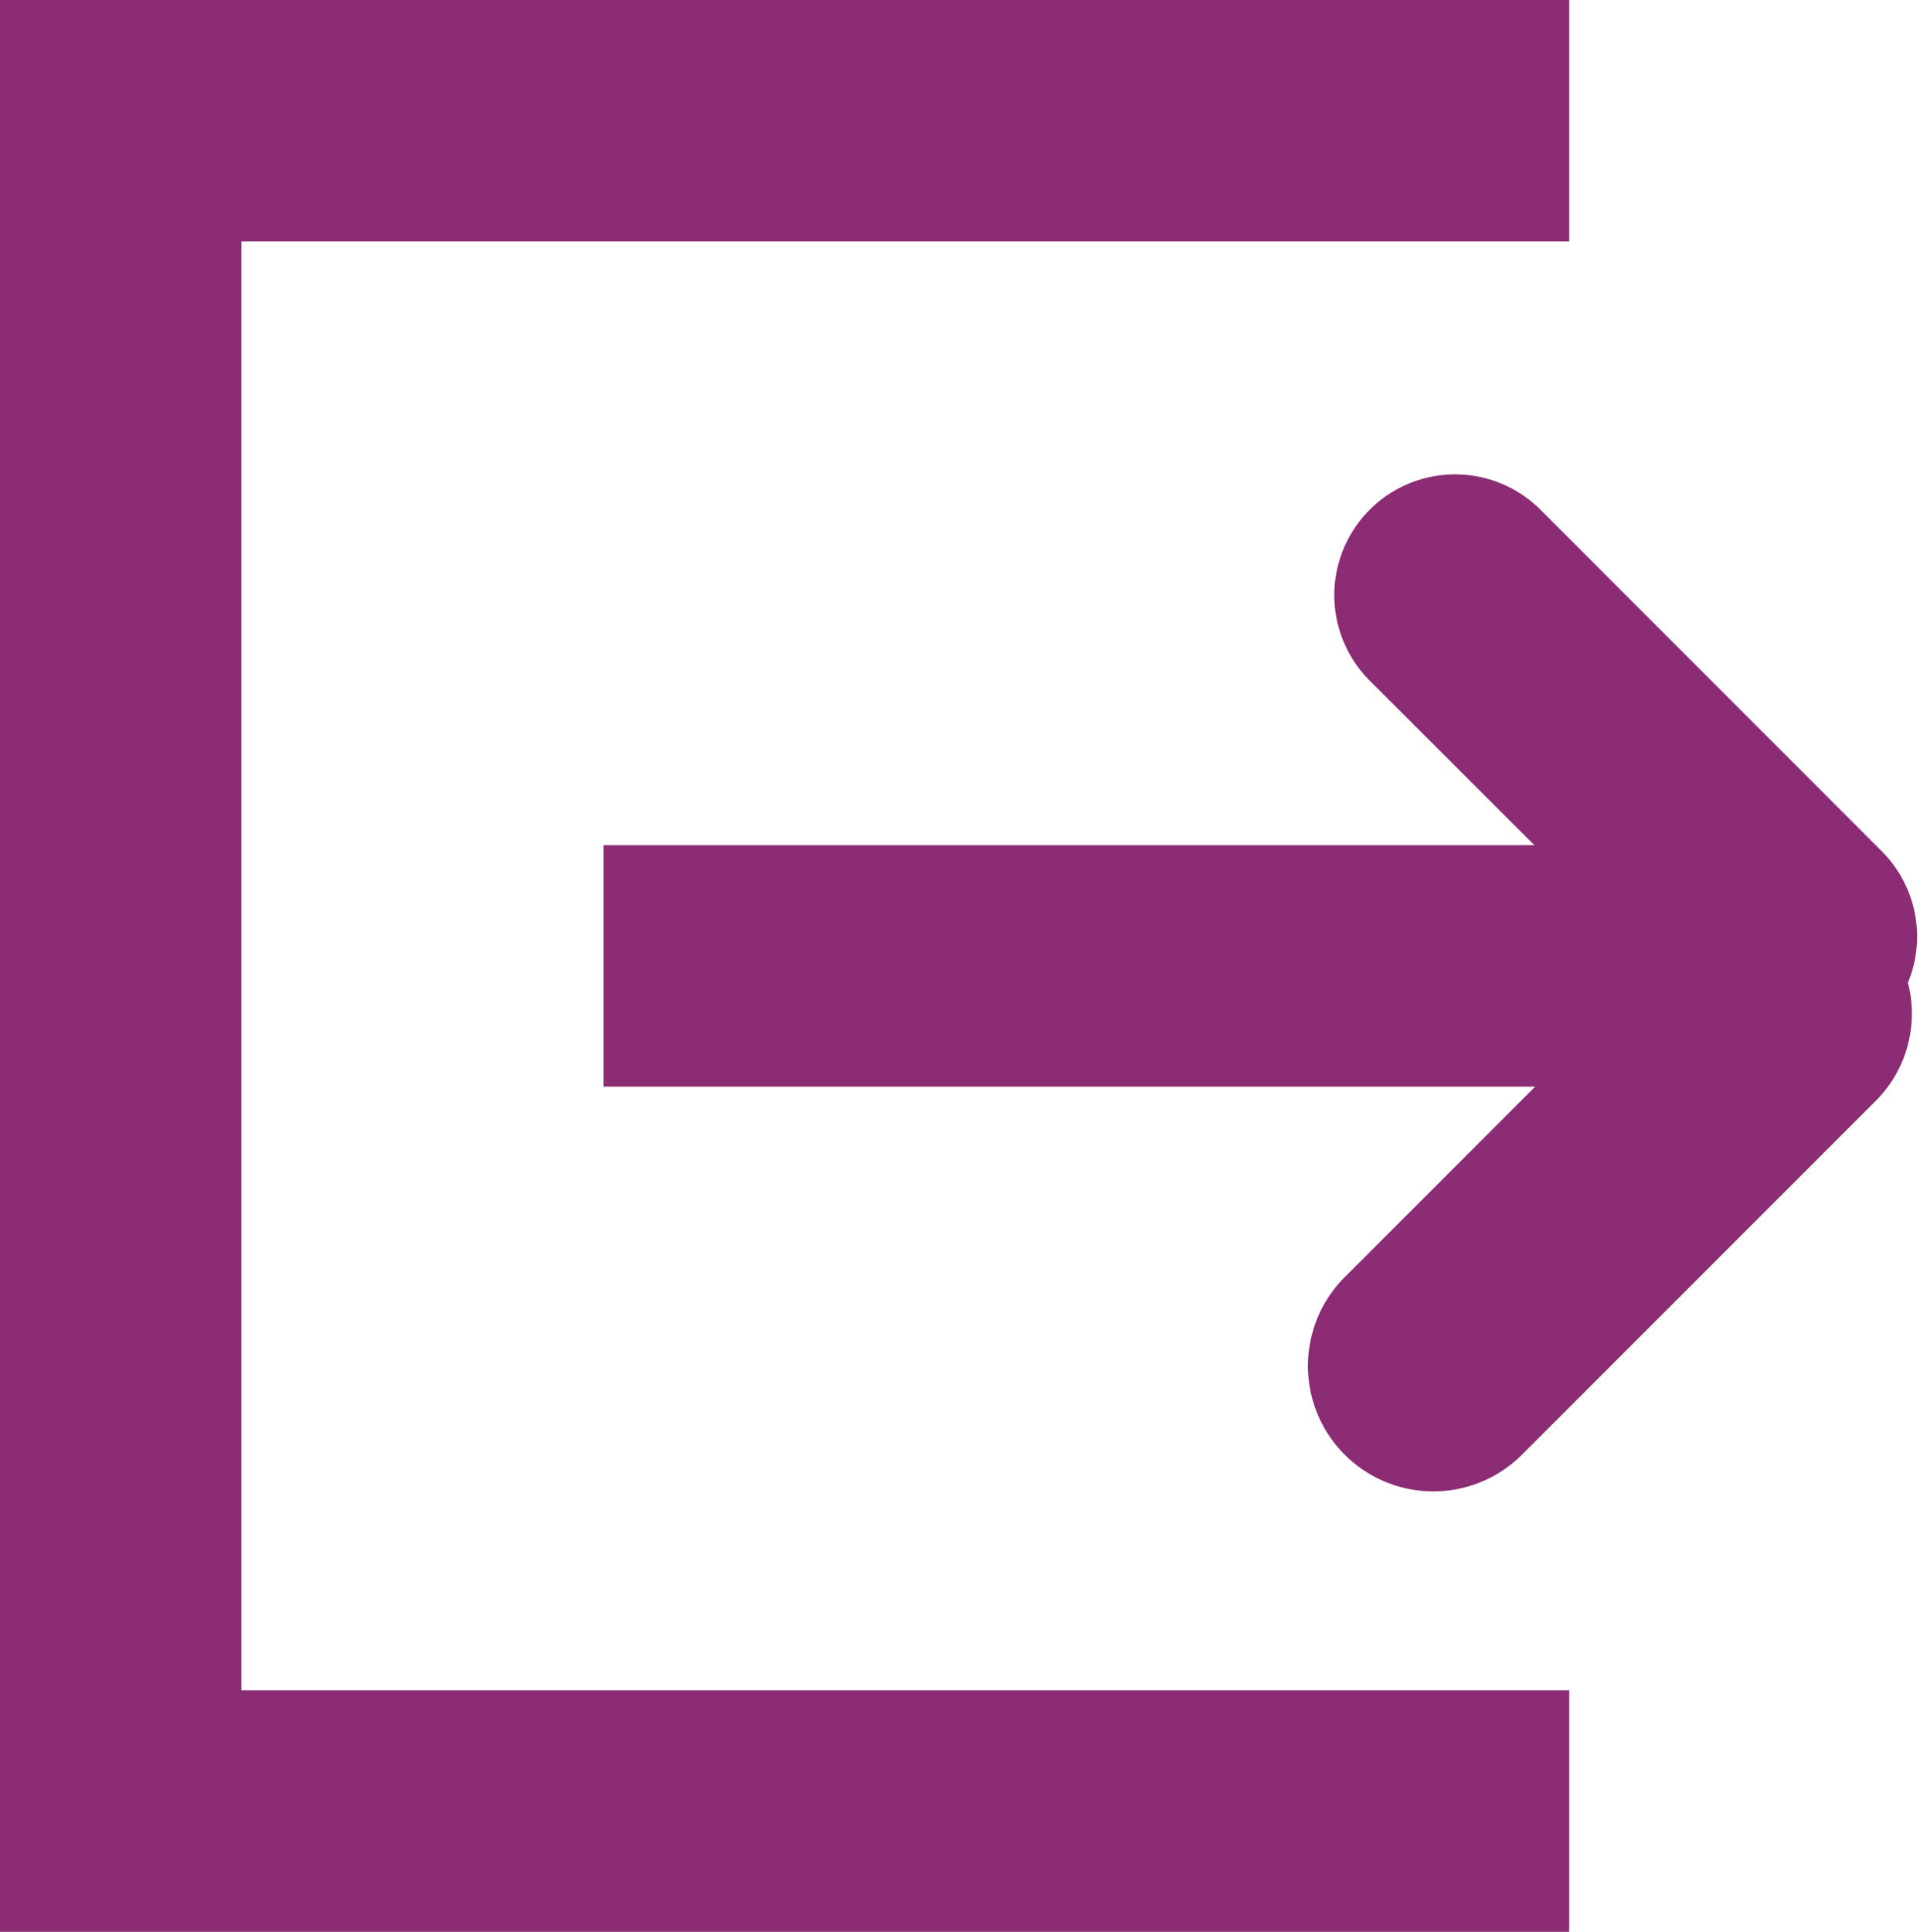 <svg xmlns="http://www.w3.org/2000/svg" width="15.906" height="16" viewBox="0 0 15.906 16">
  <defs>
    <style>
      .cls-1 {
        fill: #8c2c74;
        fill-rule: evenodd;
      }
    </style>
  </defs>
  <path id="Redmine.svg" class="cls-1" d="M299.806,873.139a1.021,1.021,0,0,1-.258.97l-2.939,2.939a1.039,1.039,0,0,1-1.469-1.47L296.718,874H289v-2h7.711l-1.364-1.363a1,1,0,1,1,1.415-1.415l2.828,2.829A1,1,0,0,1,299.806,873.139ZM286,879h11v2H284V865h13v2H286v12Z" transform="translate(-284 -865)"/>
</svg>
